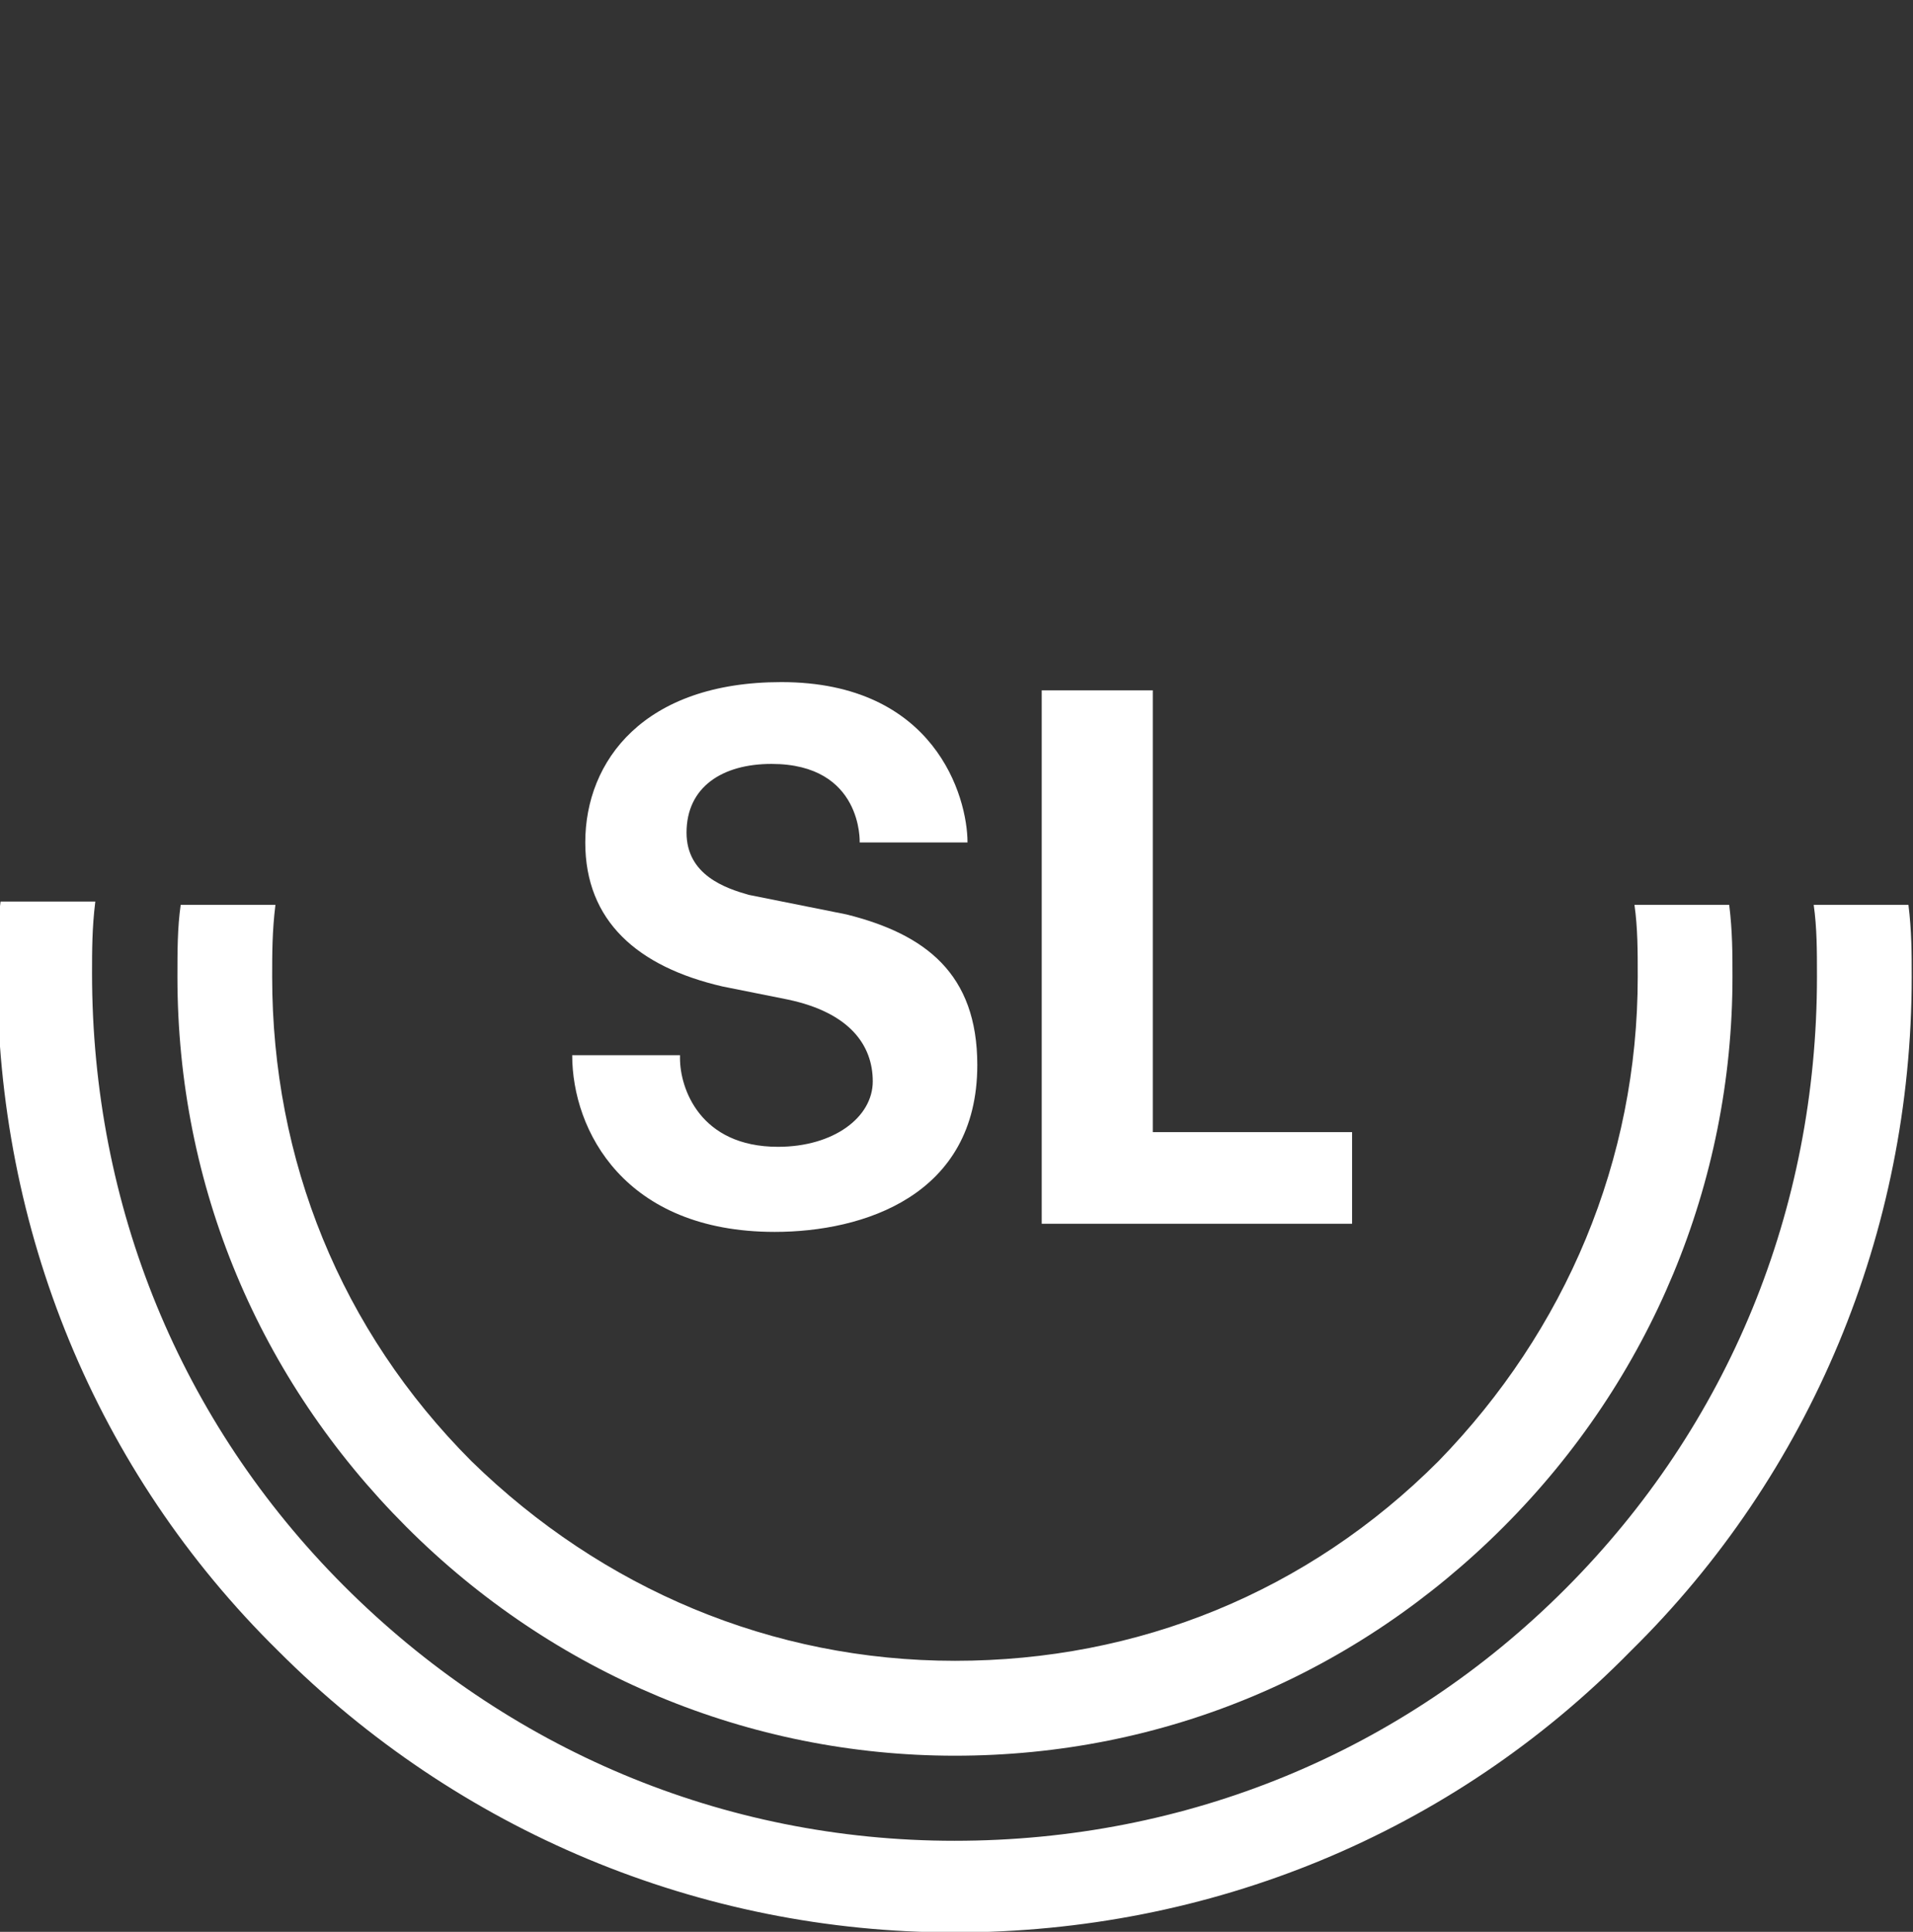 <?xml version="1.0" encoding="utf-8"?>
<!-- Generator: Adobe Illustrator 23.0.4, SVG Export Plug-In . SVG Version: 6.00 Build 0)  -->
<svg version="1.1" id="svg1901" xmlns="http://www.w3.org/2000/svg" xmlns:xlink="http://www.w3.org/1999/xlink" x="0px" y="0px"
	 viewBox="0 0 210 212" style="enable-background:new 0 0 210 212;" xml:space="preserve">
<rect x="0" y="0" width="210" height="212" fill="#333333" stroke="none"/>
<style type="text/css">
	.st0{fill:#FFFFFF;}
	.st1{clip-path:url(#SVGID_2_);}
</style>
<g id="layer1" transform="translate(-548.578,-631.535)">
	<g id="g2587" transform="matrix(2.869,0,0,2.873,-1025.508,-1502.893)">
		<g id="g2479" transform="matrix(1.25,0,0,-1.25,574.672,769.106)">
			<path id="path2481" class="st0" d="M0-11.4c0-0.9,0.6-2.7,3-2.7c1.7,0,2.9,0.9,2.9,2c0,1.1-0.7,2.1-2.6,2.5l-2,0.4
				c-2.6,0.6-4.2,2-4.2,4.4c0,2.5,1.8,4.9,6,4.9c4.7,0,5.7-3.5,5.7-4.9H5.5c0,0,0.1,2.4-2.7,2.4c-1.5,0-2.6-0.7-2.6-2.1
				c0-1.3,1.2-1.7,1.9-1.9l3-0.6c2.4-0.6,4-1.8,4-4.6c0-4-3.5-5.1-6.2-5.1c-4.6,0-6.2,3.1-6.2,5.4H0"/>
		</g>
		<g id="g2483" transform="matrix(1.25,0,0,-1.25,592.762,771.92)">
			<path id="path2485" class="st0" d="M0-11.4h6.1v-2.8h-9.5V2.1H0V-11.4"/>
		</g>
		<g id="g2487" transform="matrix(1.25,0,0,-1.25,-69.18,855.686)">
			<g>
				<defs>
					<rect id="SVGID_1_" x="418.5" y="-30.6" width="210" height="171"/>
				</defs>
				<clipPath id="SVGID_2_">
					<use xlink:href="#SVGID_1_"  style="overflow:visible;"/>
				</clipPath>
				<g id="g2489" class="st1">
					<g id="g2495" transform="translate(549.784,73.958)">
						<path id="path2497" class="st0" d="M0-11.4c0.1-0.7,0.1-1.4,0.1-2.2c0-7.1-2.7-13.7-7.7-18.7c-5-5-11.6-7.7-18.7-7.7
							S-40-37.2-45-32.2c-5,5-7.7,11.6-7.7,18.7c0,0.7,0,1.4,0.1,2.2h-2.9c-0.1-0.7-0.1-1.4-0.1-2.2c0-7.8,3-15.2,8.6-20.7
							c5.5-5.5,12.9-8.6,20.7-8.6s15.2,3,20.7,8.6C-0.1-28.8,3-21.4,3-13.6c0,0.7,0,1.4-0.1,2.2H0"/>
					</g>
				</g>
			</g>
		</g>
		<g id="g2499" transform="matrix(1.25,0,0,-1.25,611.192,763.239)">
			<path id="path2501" class="st0" d="M0-11.4c0.1-0.7,0.1-1.4,0.1-2.2c0-5.6-2.2-10.8-6.1-14.8c-4-4-9.2-6.1-14.8-6.1
				c-5.6,0-10.8,2.2-14.8,6.1c-4,4-6.1,9.2-6.1,14.8c0,0.7,0,1.4,0.1,2.2h-2.9c-0.1-0.7-0.1-1.4-0.1-2.2c0-6.4,2.5-12.3,7-16.8
				c4.5-4.5,10.5-7,16.8-7c6.4,0,12.3,2.5,16.8,7c4.5,4.5,7,10.5,7,16.8c0,0.7,0,1.4-0.1,2.2H0"/>
		</g>
	</g>
</g>
</svg>
